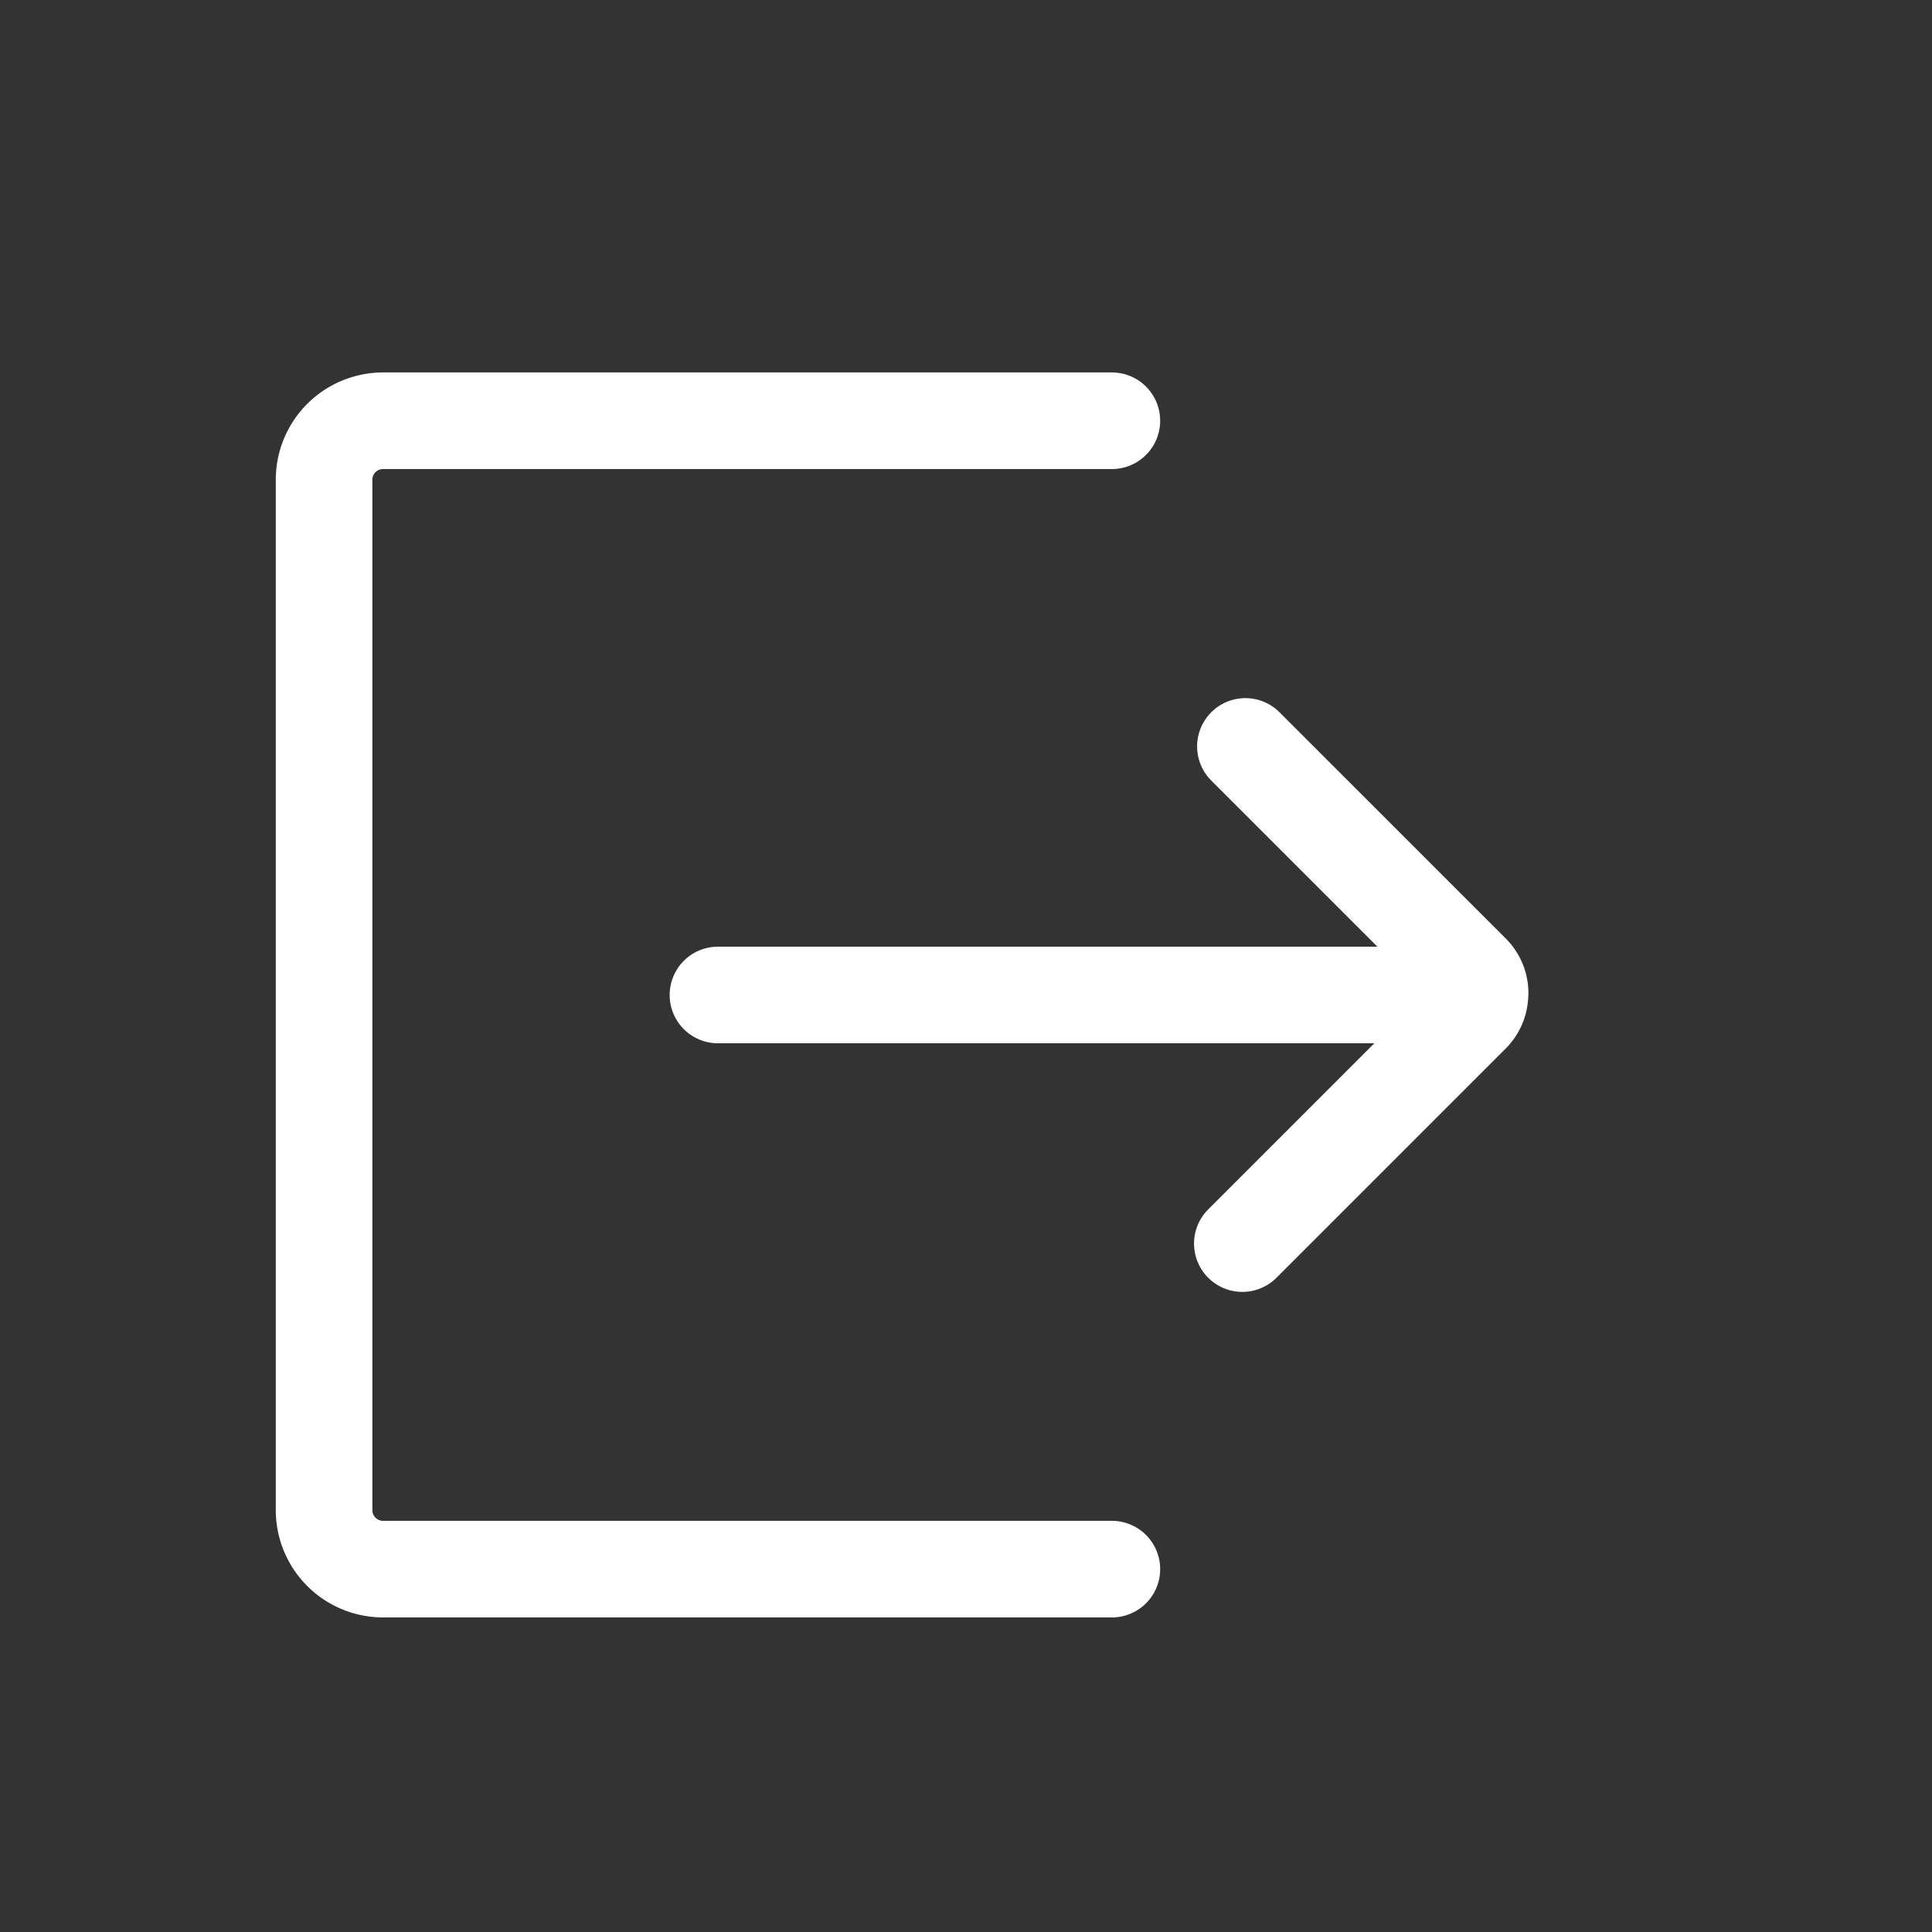 <svg id="Layer_1" data-name="Layer 1" xmlns="http://www.w3.org/2000/svg" viewBox="0 0 500 500"><rect x="0" y="0" width="500" height="500" fill="#333333" stroke="none"/><defs><style>.cls-2{fill:#fff;}</style></defs><path class="cls-2" d="M287.75,393.59H99.12a2.76,2.76,0,0,1-2.75-2.76V124.14a2.76,2.76,0,0,1,2.75-2.75H287.75a12.5,12.5,0,0,0,0-25H99.12a27.78,27.78,0,0,0-27.75,27.75V390.83a27.79,27.79,0,0,0,27.75,27.76H287.75a12.5,12.5,0,0,0,0-25Z"/><path class="cls-2" d="M395.55,257.39a20,20,0,0,0-5.87-14.52l-58.54-58.53A12.49,12.49,0,0,0,313.47,202l43,43H185.81a12.5,12.5,0,0,0,0,25H355.68l-43,43a12.5,12.5,0,0,0,17.68,17.68l59.29-59.29a20,20,0,0,0,5.8-12.53,11.73,11.73,0,0,0,.08-1.33S395.55,257.43,395.55,257.39Z"/></svg>